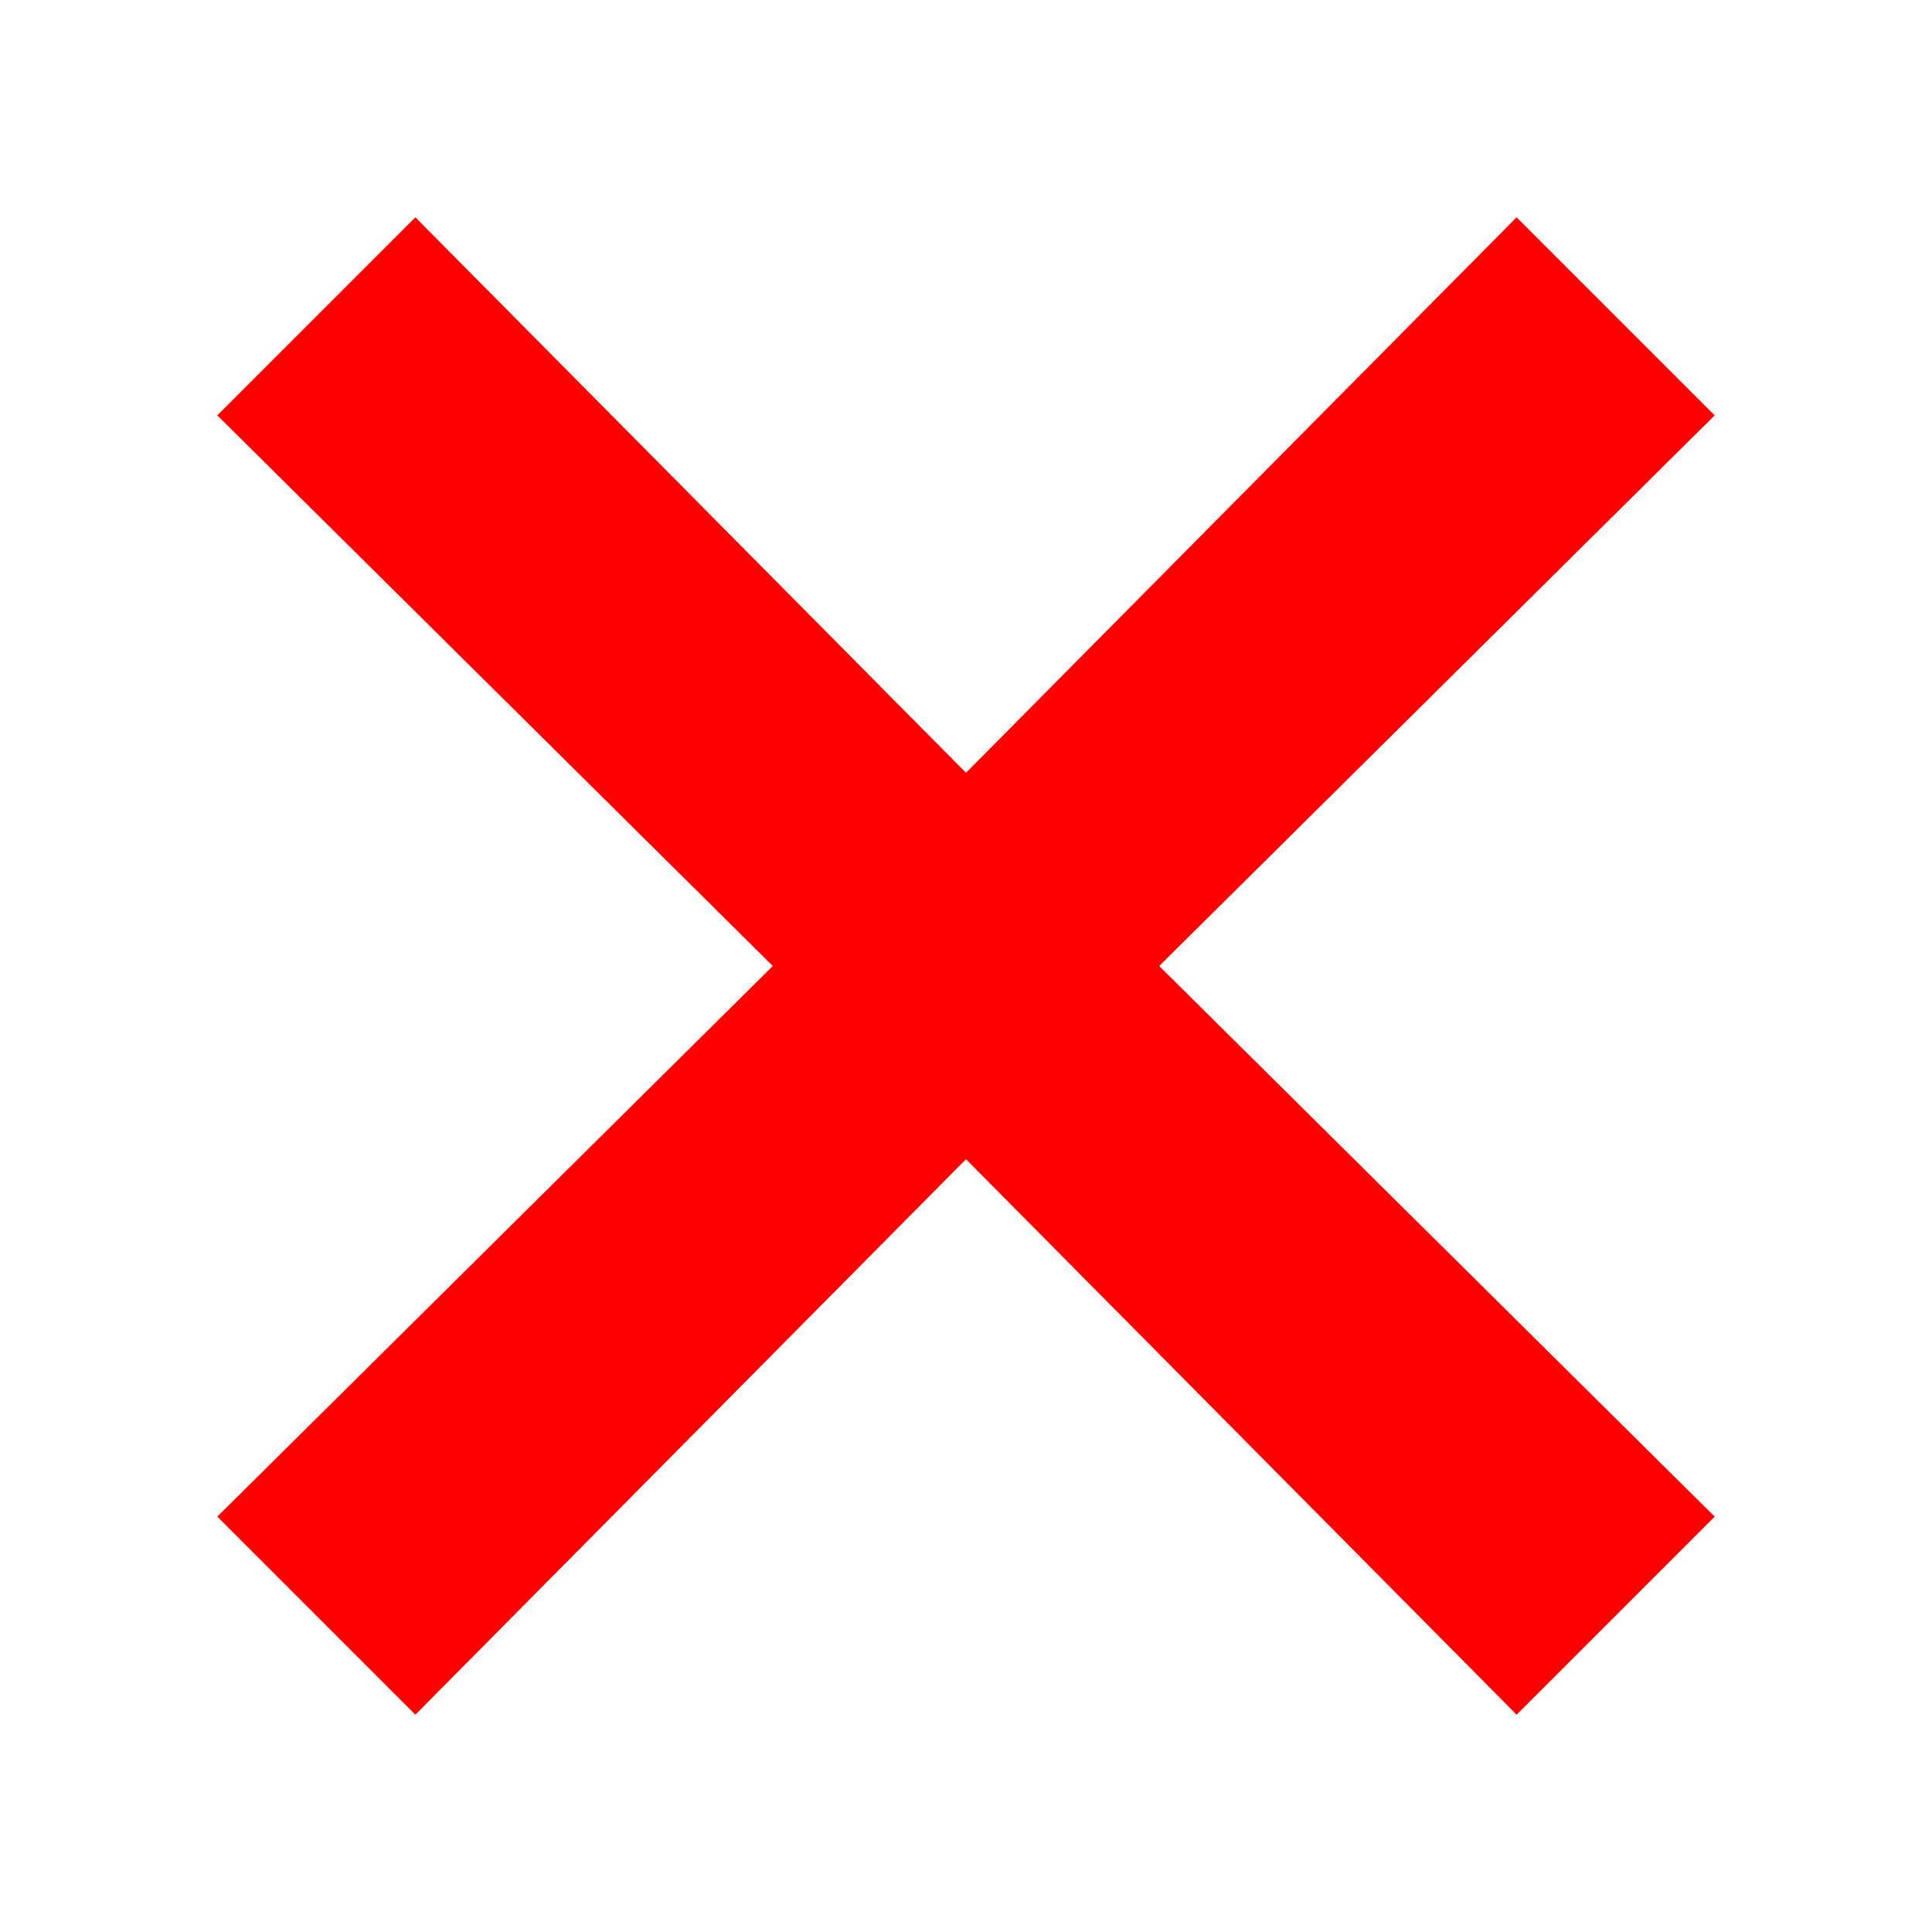 <svg width="25" height="25" viewBox="0 0 25 25" fill="none" xmlns="http://www.w3.org/2000/svg">
<g clip-path="url(#clip0_12618_22011)">
<path fill-rule="evenodd" clip-rule="evenodd" d="M22.188 5.375L19.625 2.812L12.5 10L5.375 2.812L2.812 5.375L10 12.5L2.812 19.625L5.375 22.188L12.5 15L19.625 22.188L22.188 19.625L15 12.5L22.188 5.375Z" fill="#FF0000"/>
</g>
<defs>
<clipPath id="clip0_12618_22011">
<rect width="25" height="25" fill="white"/>
</clipPath>
</defs>
</svg>
